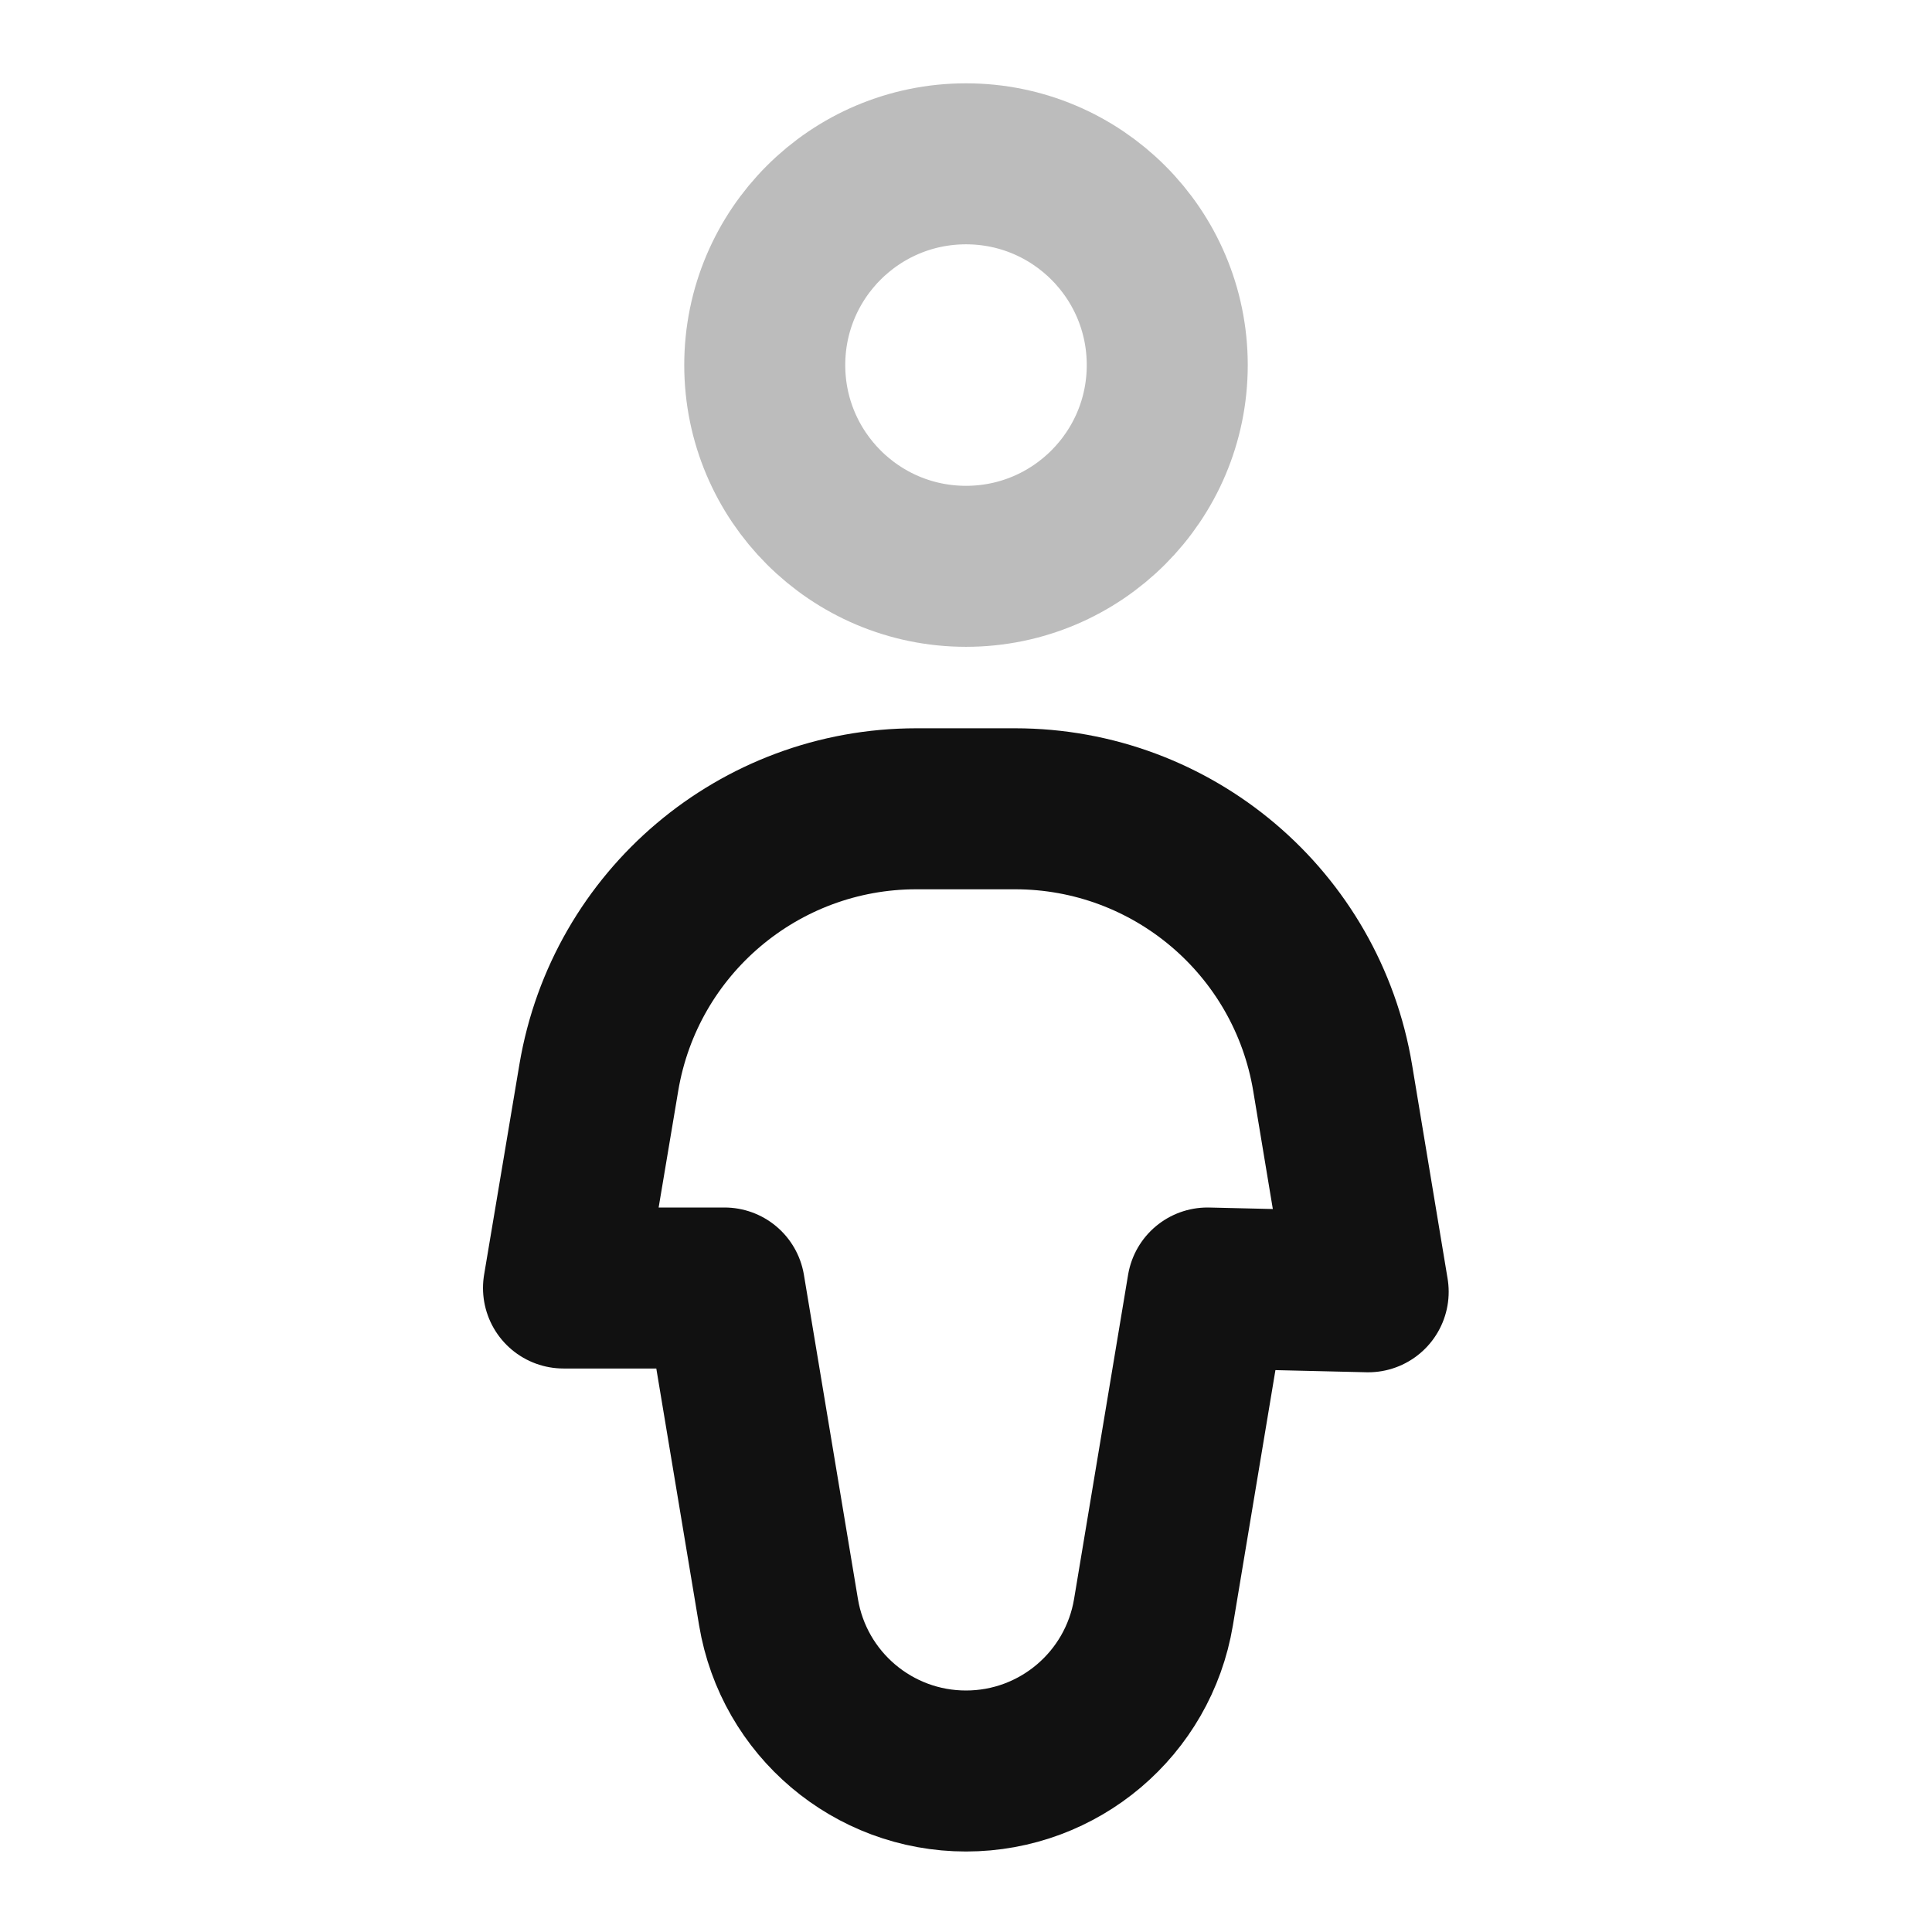 <svg width="24" height="24" viewBox="0 0 24 24" fill="none" xmlns="http://www.w3.org/2000/svg">
<path opacity="0.28" d="M14.5 4.535C14.5 5.915 13.381 7.035 12 7.035C10.619 7.035 9.5 5.915 9.5 4.535C9.5 3.154 10.619 2.035 12 2.035C13.381 2.035 14.5 3.154 14.5 4.535Z" stroke="#111111" stroke-width="2" stroke-linecap="round" stroke-linejoin="round"/>
<path d="M7.439 13.385C7.763 11.458 9.431 10.047 11.384 10.047H12.609C14.566 10.047 16.235 11.462 16.555 13.392L16.996 16.047L15 16L14.329 20.027C14.139 21.166 13.154 22 12 22C10.846 22 9.861 21.166 9.671 20.027L9 16L7 16L7.439 13.385Z" stroke="#111111" stroke-width="2" stroke-linecap="round" stroke-linejoin="round"/>
</svg>
